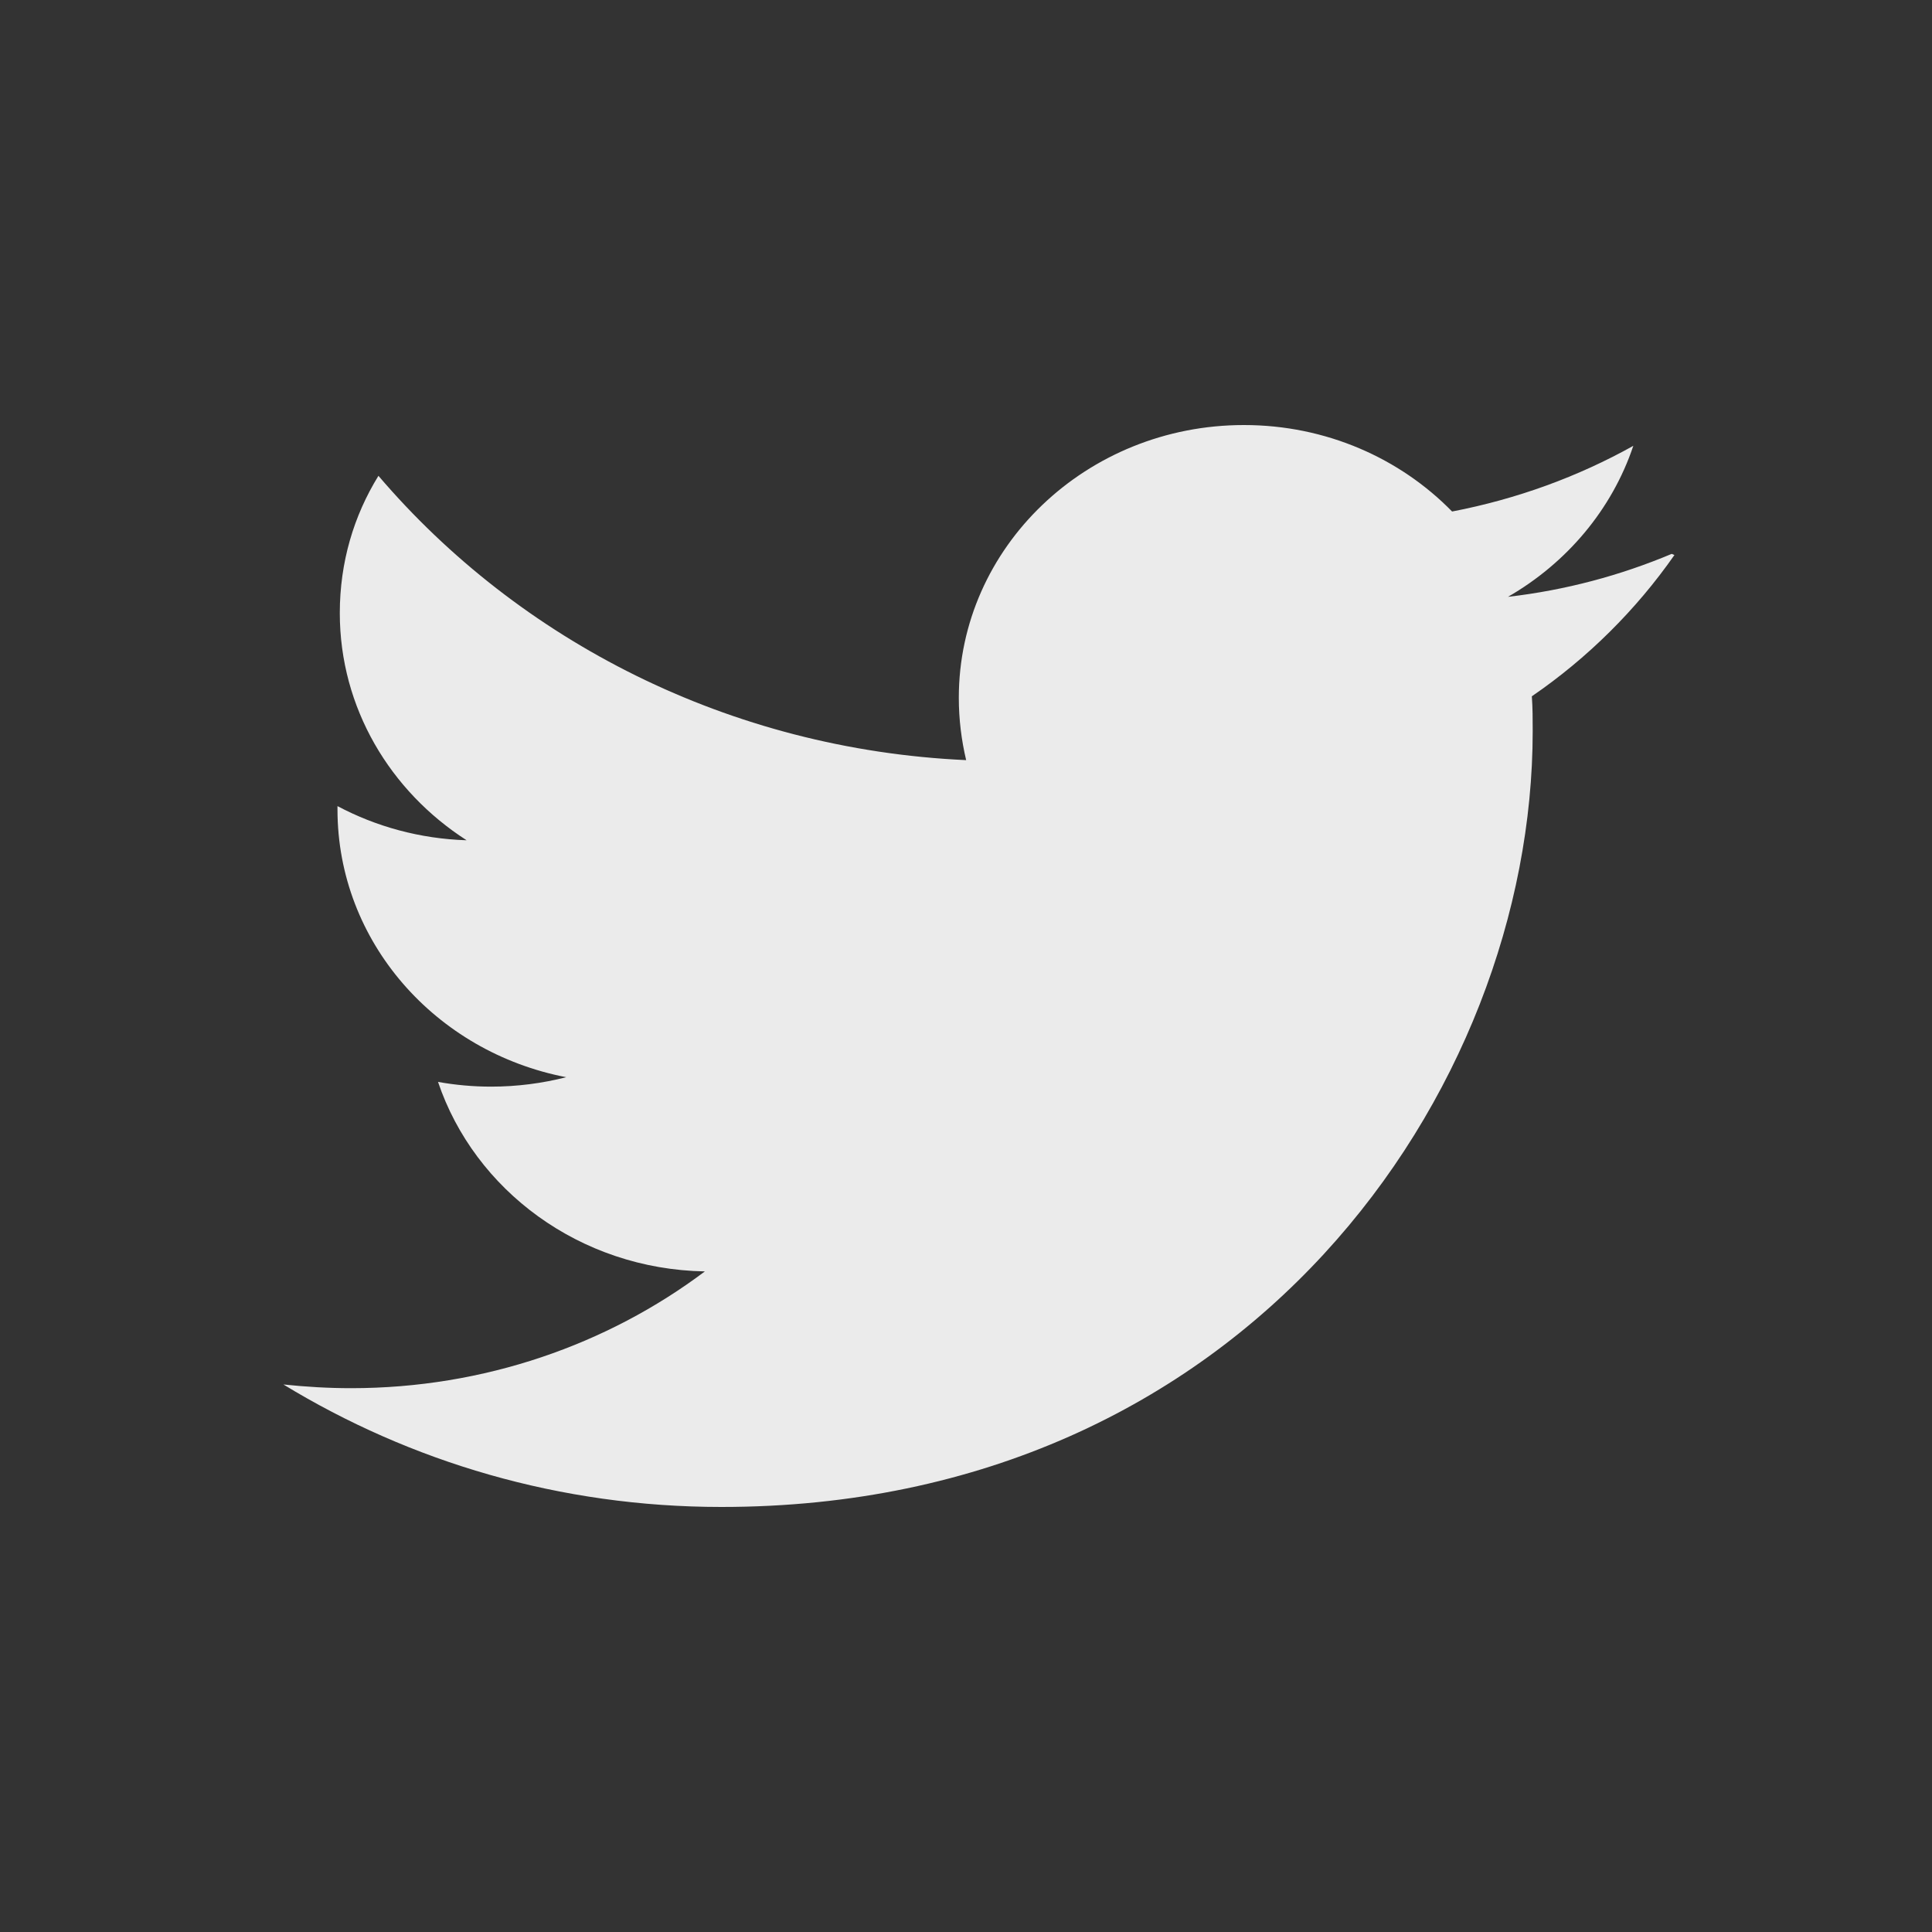 <svg width="25" height="25" viewBox="0 0 25 25" fill="none" xmlns="http://www.w3.org/2000/svg">
<rect x="0" y="0" width="25" height="25" fill="#333333" stroke="none"/>
<path d="M21.632 7.167C20.968 7.446 20.259 7.637 19.513 7.723C20.274 7.285 20.858 6.594 21.135 5.769C20.422 6.167 19.632 6.457 18.79 6.619C18.118 5.931 17.16 5.5 16.097 5.5C14.059 5.5 12.407 7.081 12.407 9.029C12.407 9.309 12.441 9.578 12.502 9.836C9.435 9.697 6.716 8.288 4.897 6.157C4.577 6.675 4.397 7.277 4.397 7.933C4.397 9.16 5.05 10.239 6.038 10.873C5.433 10.854 4.864 10.695 4.367 10.431V10.474C4.367 12.186 5.637 13.614 7.327 13.939C7.017 14.018 6.69 14.061 6.355 14.061C6.119 14.061 5.894 14.04 5.668 14C6.141 15.401 7.502 16.423 9.121 16.452C7.861 17.399 6.264 17.963 4.544 17.963C4.252 17.963 3.96 17.946 3.667 17.915C5.309 18.915 7.243 19.5 9.335 19.5C16.125 19.5 19.833 14.12 19.833 9.462C19.833 9.312 19.833 9.161 19.822 9.01C20.543 8.516 21.172 7.891 21.667 7.182L21.632 7.167Z" fill="#EBEBEB"/>
</svg>
